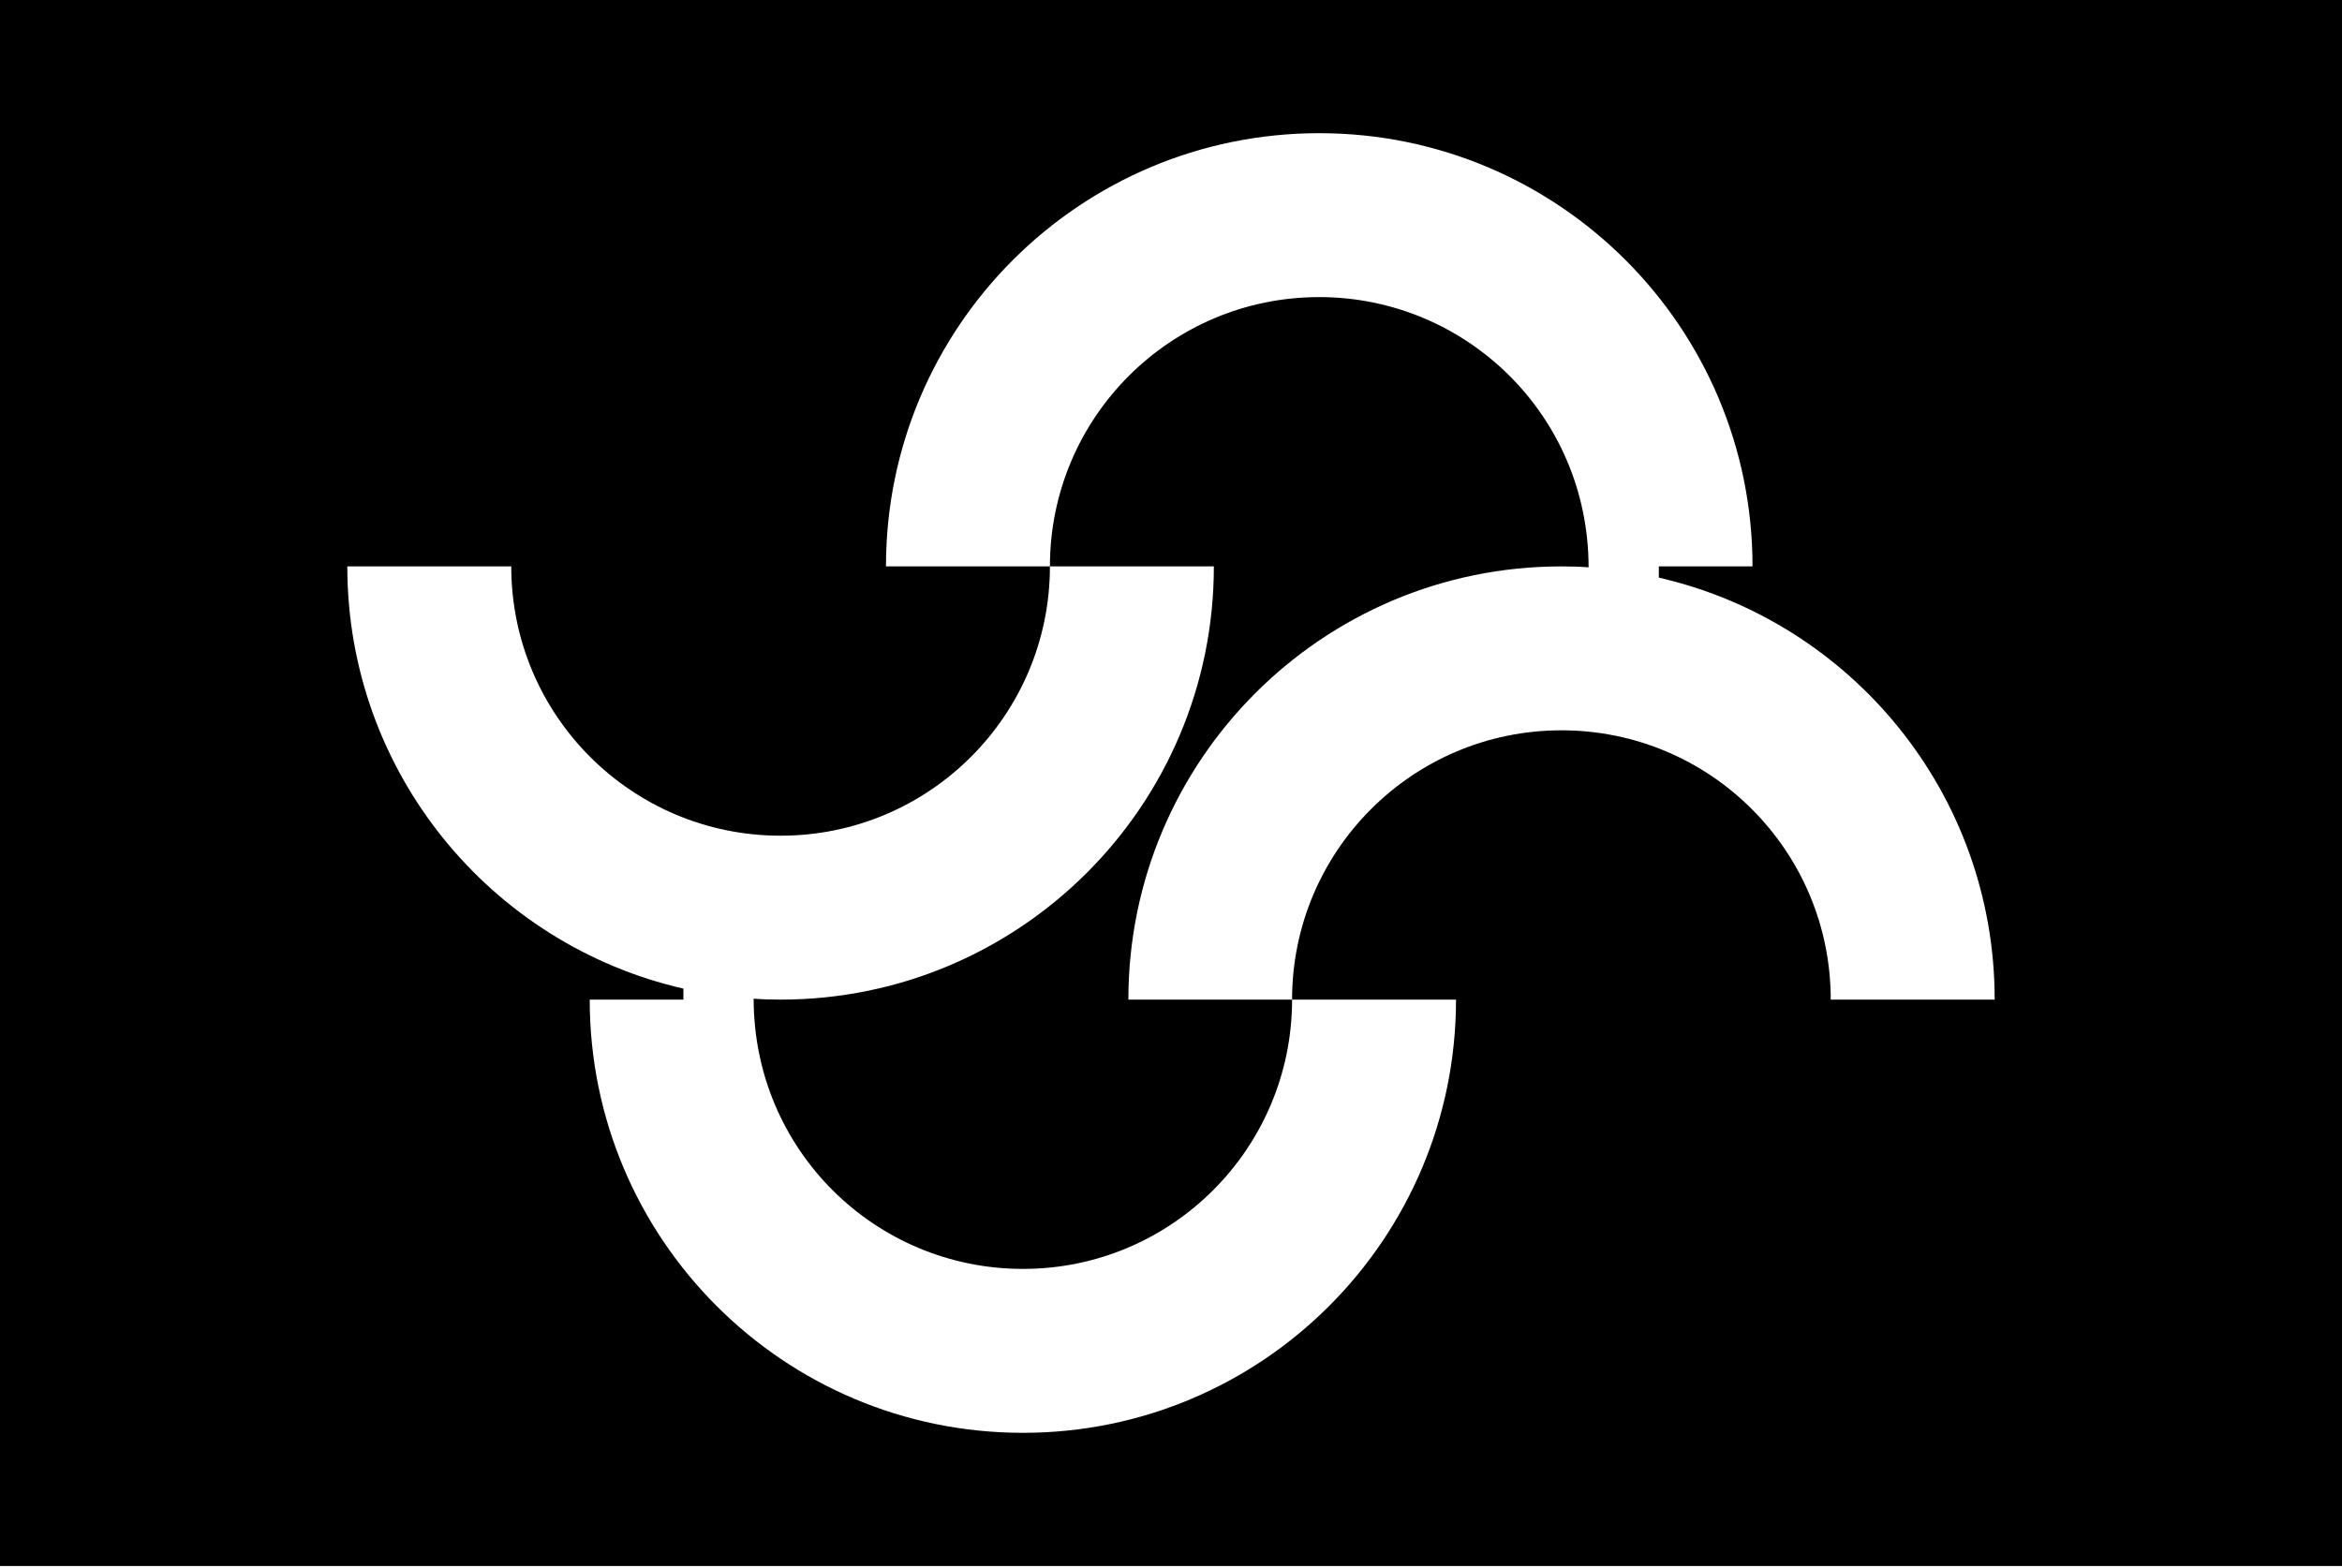<svg width="642" viewBox="0 0 642 430" height="430" xmlns="http://www.w3.org/2000/svg"><path d="M642 .003v429.338H0V.003h642Zm-501.851 155.28h-44.94c0 56.433 39.354 103.684 92.127 115.753v3.018h-25.68c0 65.612 53.157 118.77 118.77 118.77 65.548 0 118.705-53.158 118.705-118.77h-44.94c0 40.767-32.998 73.83-73.765 73.83-40.491 0-73.83-32.614-73.83-74.087 2.44.193 4.879.257 7.383.257 65.548 0 118.77-53.158 118.77-118.77h-44.94c0 40.767-33.063 73.83-73.83 73.83-40.832 0-73.83-33.063-73.83-73.83Zm221.49-118.77c-65.613 0-118.77 53.158-118.77 118.77h44.94c0-40.766 32.998-73.83 73.83-73.83 40.272 0 73.83 32.467 73.83 74.088-2.44-.193-4.944-.257-7.448-.257-65.548 0-118.705 53.157-118.705 118.77h44.875c0-40.767 33.063-73.83 73.83-73.83 40.832 0 73.83 33.063 73.83 73.83h44.94c0-56.432-39.29-103.619-92.062-115.689v-3.081h25.68c0-65.613-53.222-118.77-118.77-118.77Z"></path></svg>